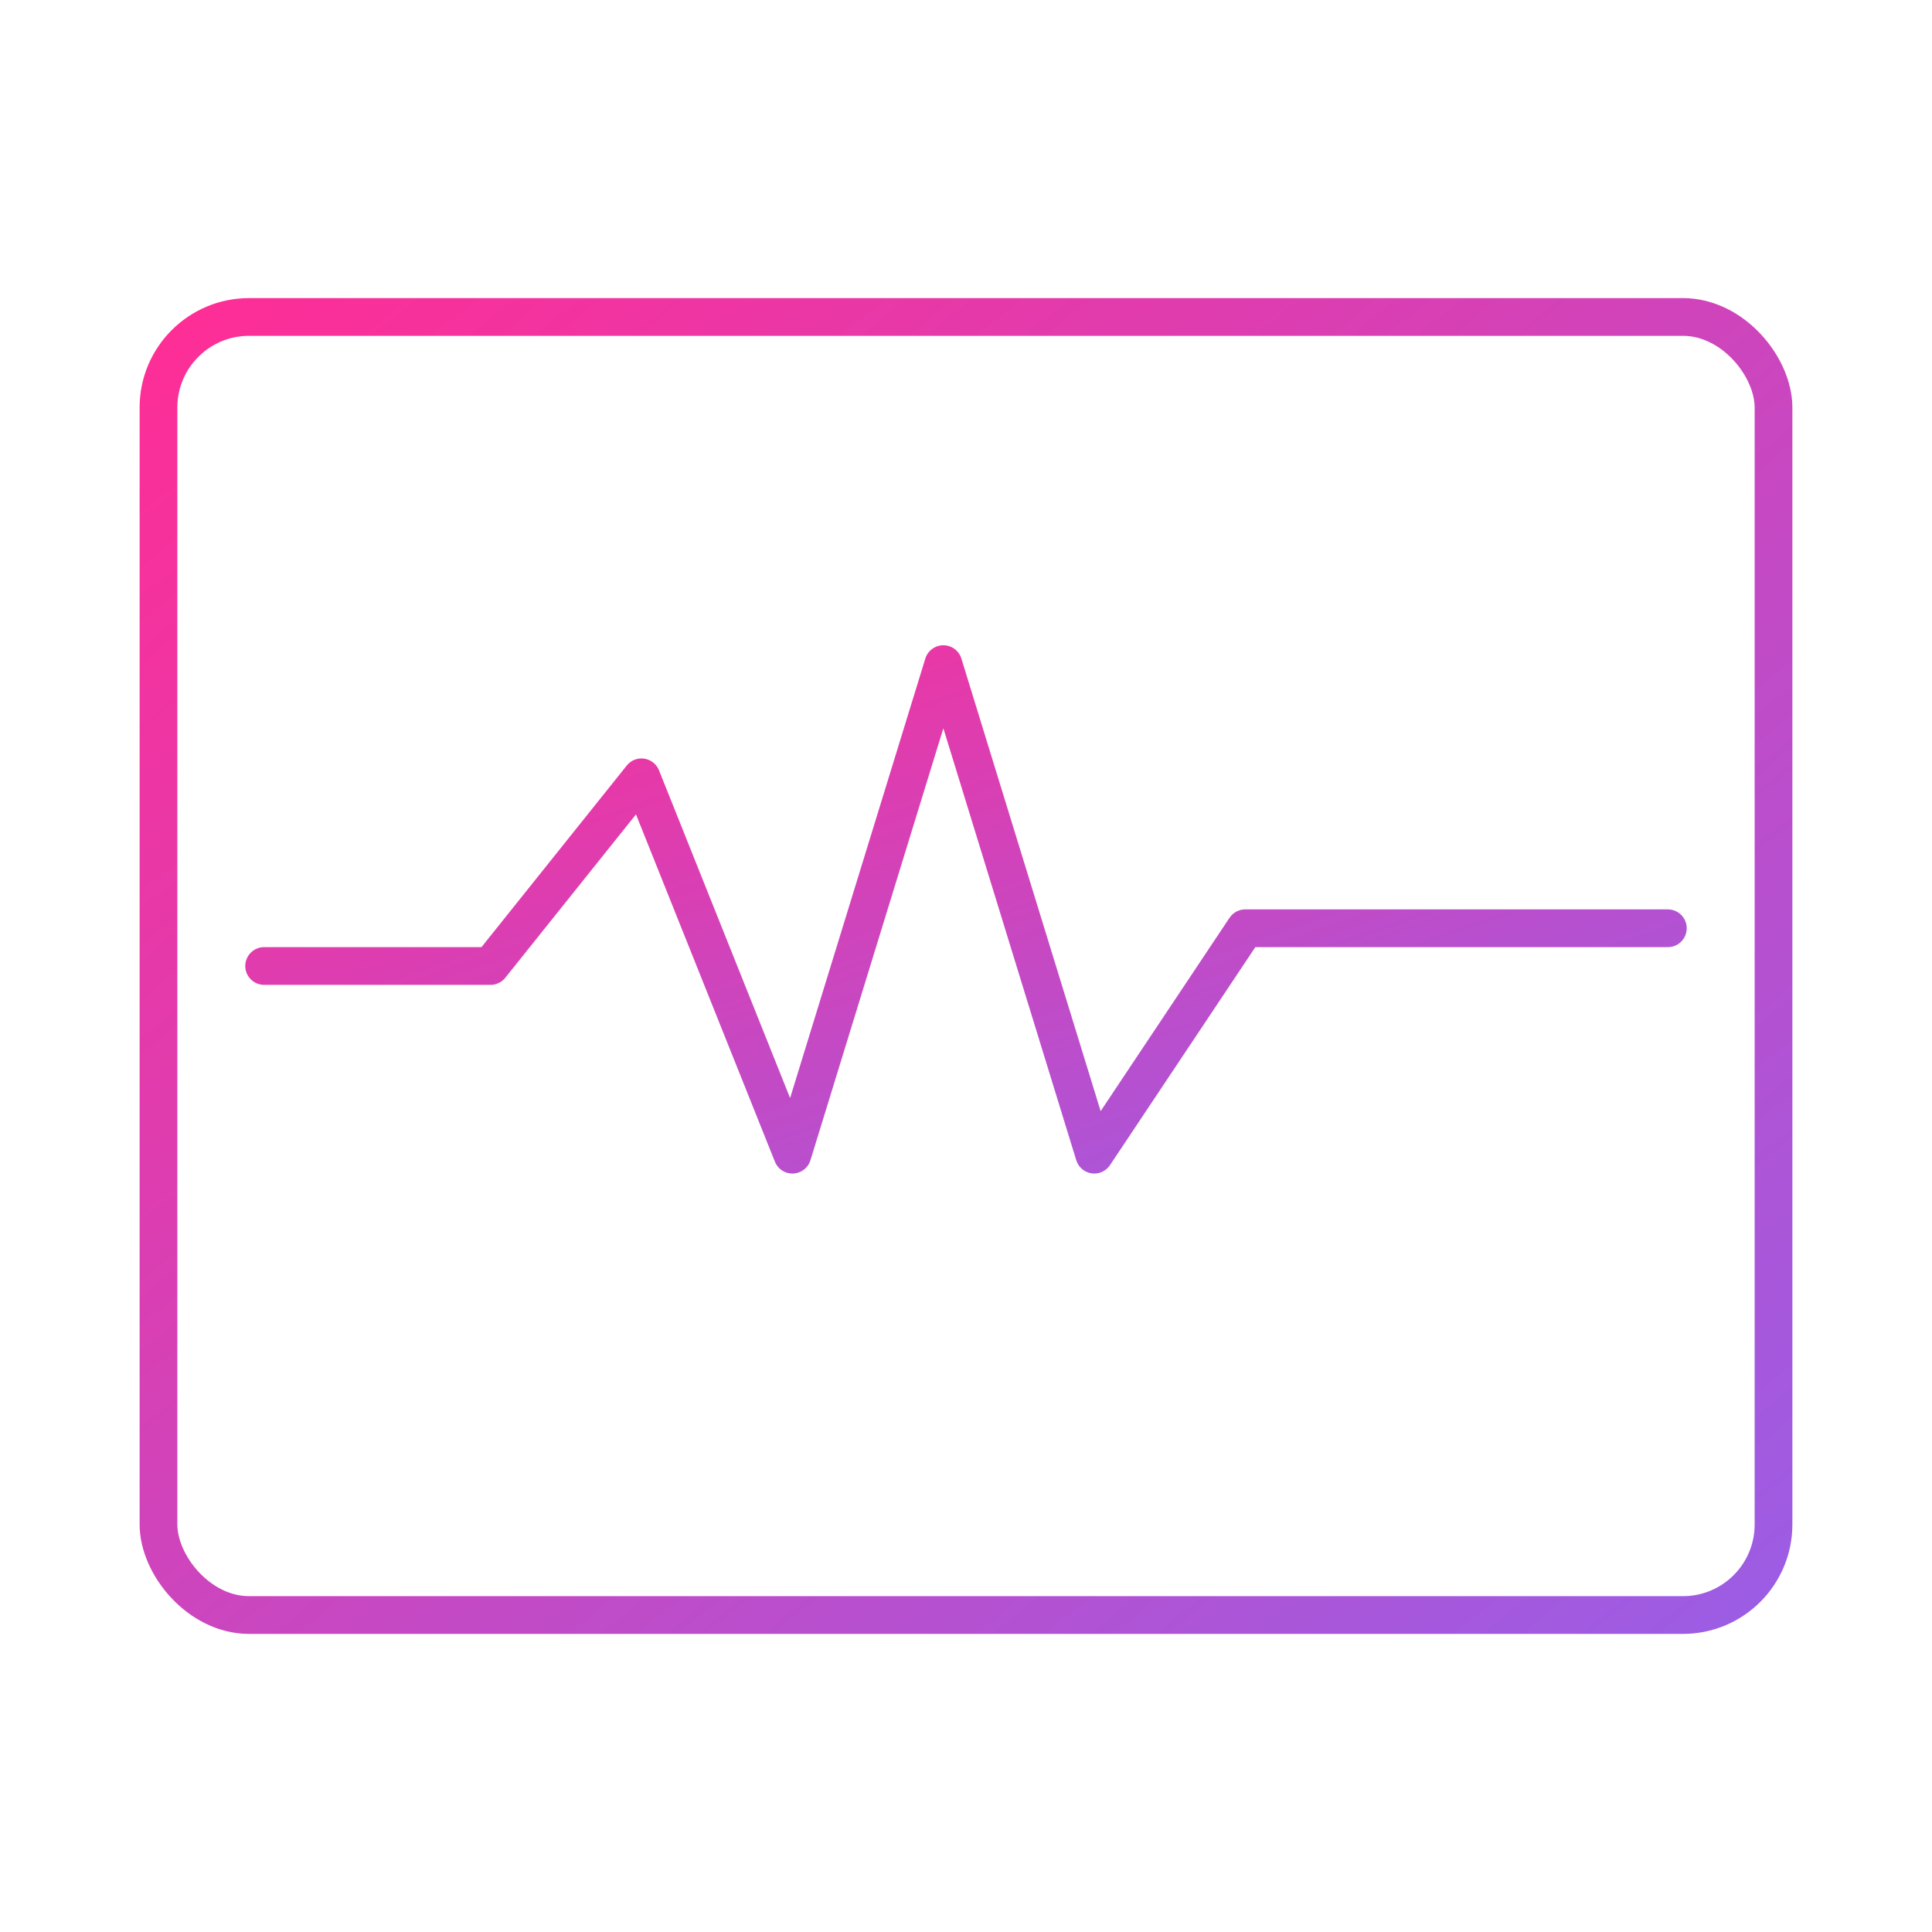 <svg xmlns="http://www.w3.org/2000/svg" width="512" height="512" viewBox="0 0 512 512">
  <defs>
    <linearGradient id="neonGradient" x1="0" y1="0" x2="1" y2="1">
      <stop offset="0%" stop-color="#FF2D95"/>
      <stop offset="100%" stop-color="#9B5DE5"/>
    </linearGradient>
    <filter id="glow" x="-50%" y="-50%" width="200%" height="200%">
      <feGaussianBlur stdDeviation="4" result="coloredBlur"/>
      <feMerge>
        <feMergeNode in="coloredBlur"/>
        <feMergeNode in="SourceGraphic"/>
      </feMerge>
    </filter>
    <style>
      .bg{fill:#0E0E0E}
      .stroke{stroke:url(#neonGradient);stroke-width:10;fill:none;filter:url(#glow);stroke-linecap:round;stroke-linejoin:round}
      .fillGrad{fill:url(#neonGradient);filter:url(#glow)}
      .text{fill:#FFFFFF;font-family:'Montserrat','Orbitron','Segoe UI',Arial,sans-serif}
    </style>
  </defs>
<rect class="stroke" x="42" y="84" width="428" height="344" rx="24" ry="24"/><polyline class="stroke" points="70,256 130,256 170,206 210,306 250,176 290,306 330,246 380,246 442,246"/></svg>
